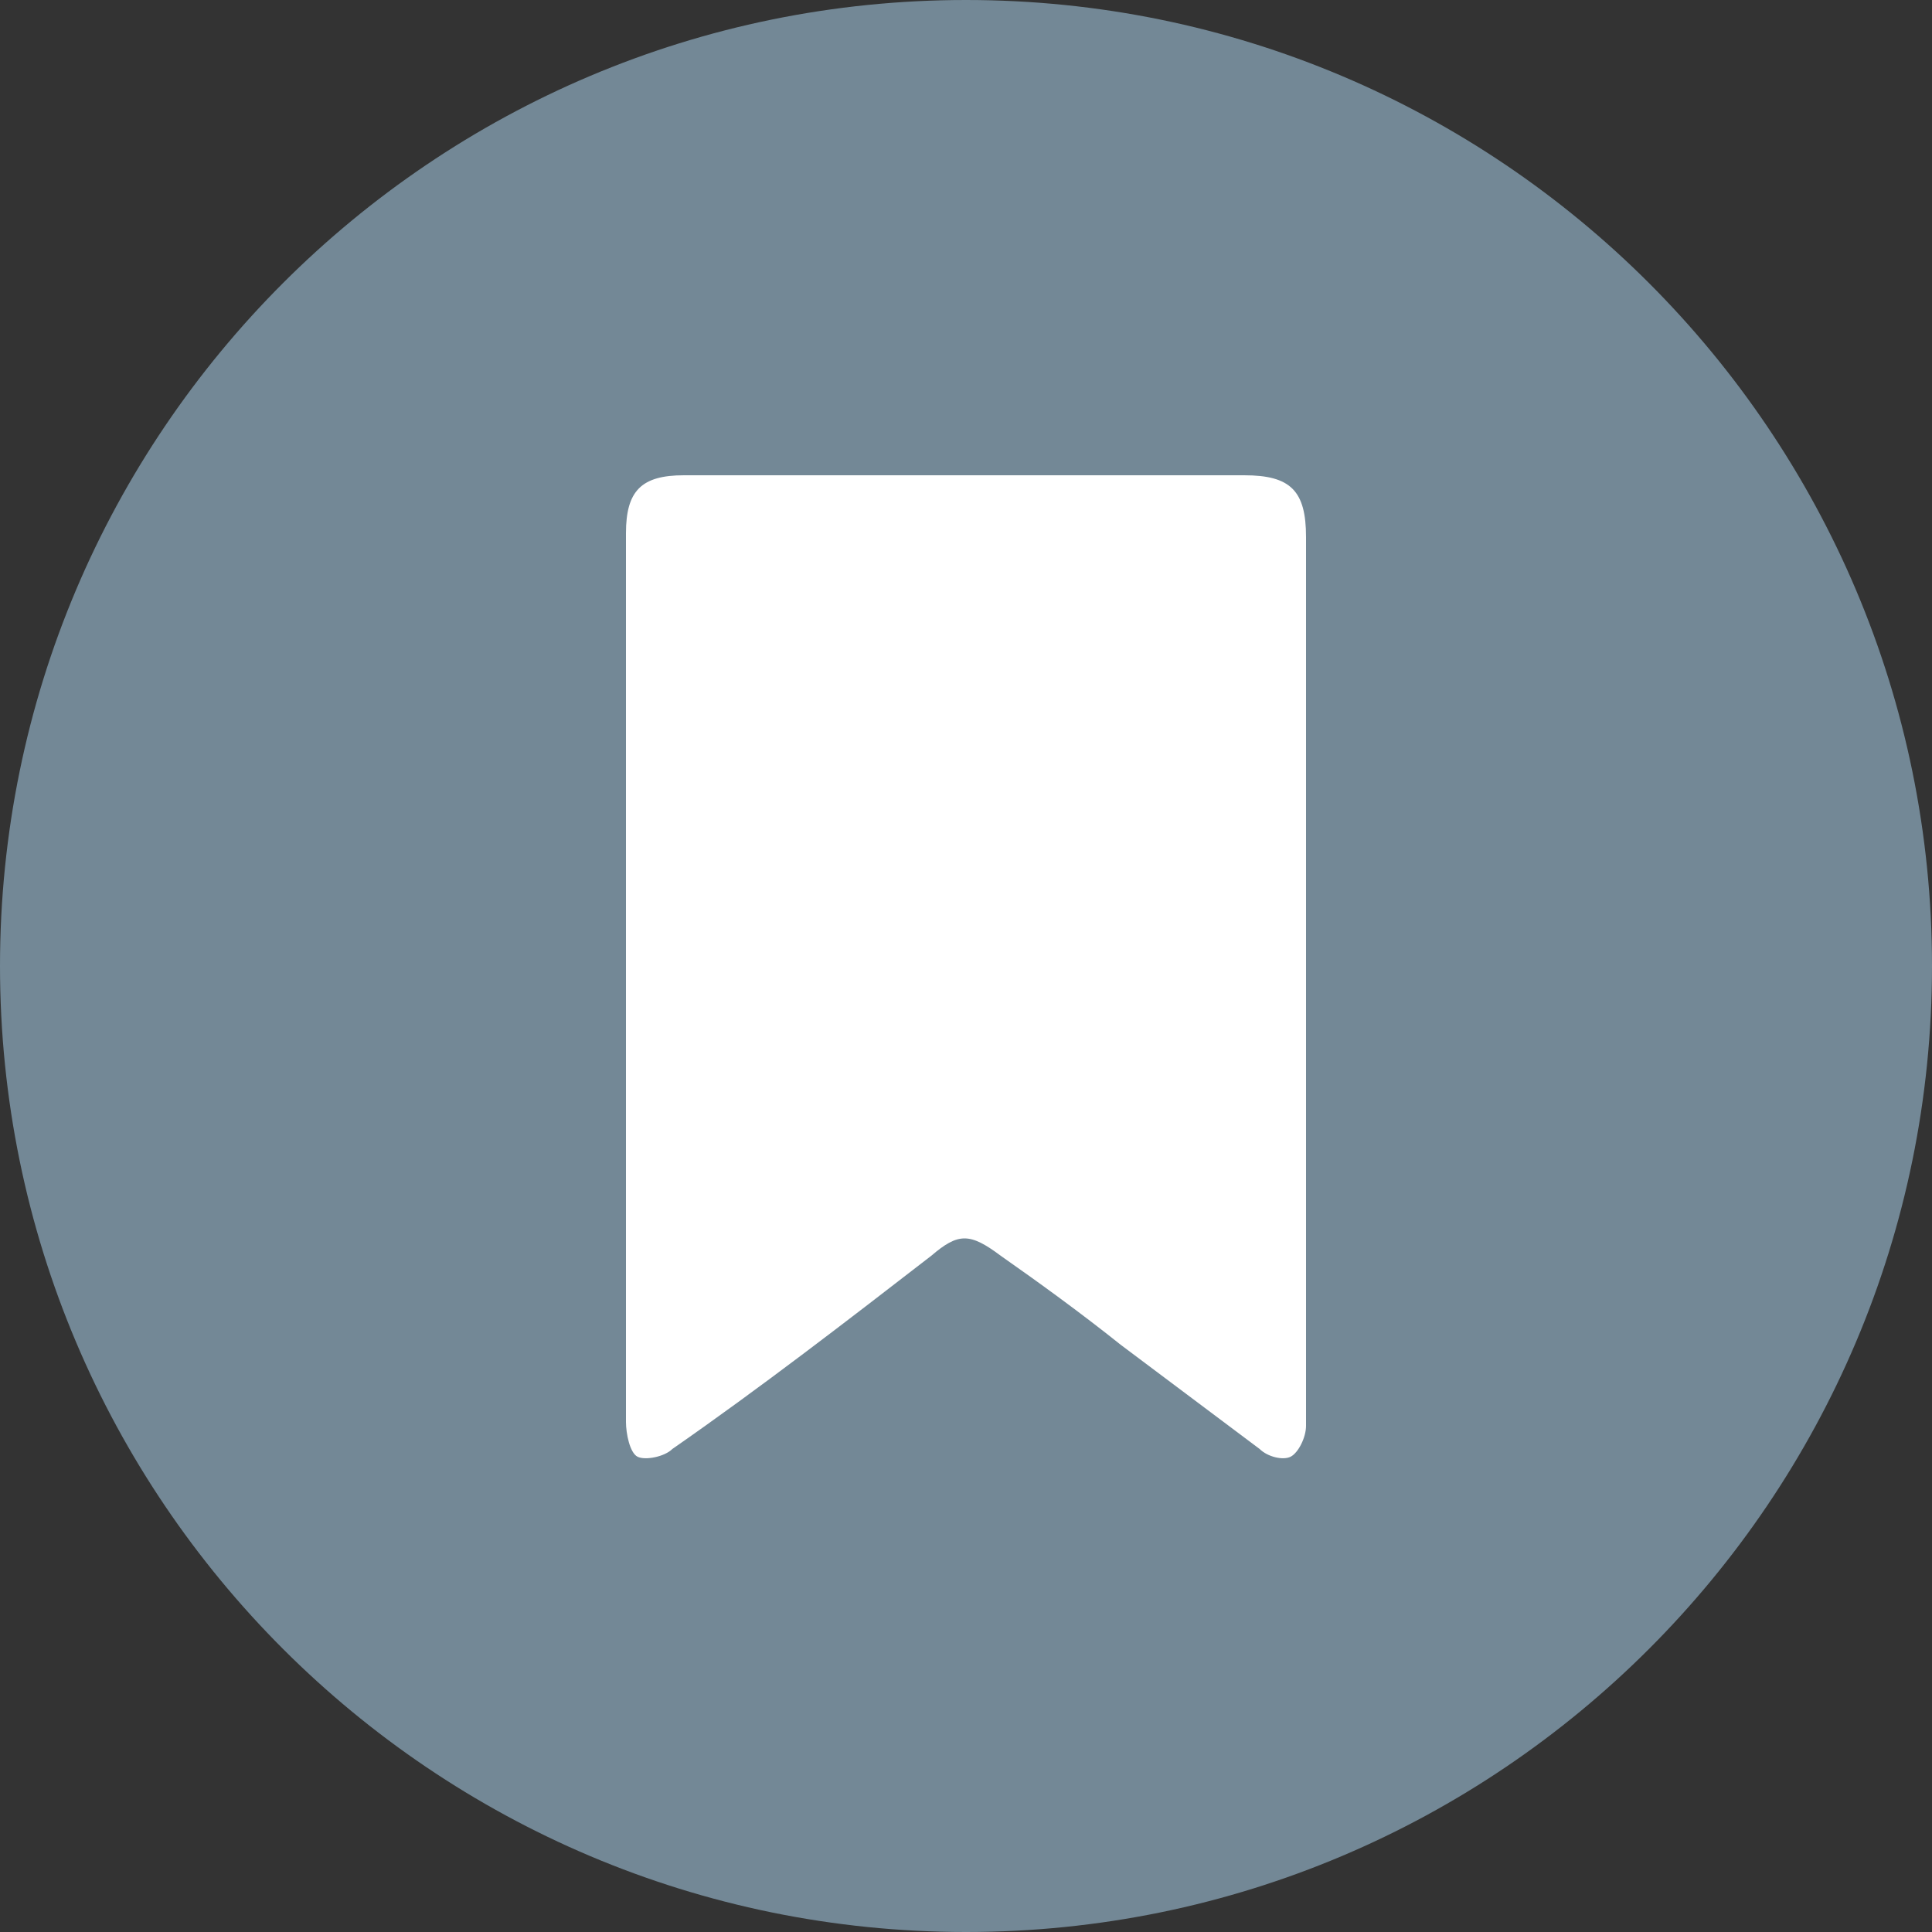 <?xml version="1.0" encoding="UTF-8"?><svg id="Layer_1" xmlns="http://www.w3.org/2000/svg" width="50" height="50" viewBox="0 0 50 50"><rect x="0" y="0" width="50" height="50" fill="#333333" stroke="none"/><defs><style>.cls-1{fill:#fff;}.cls-1,.cls-2{stroke-width:0px;}.cls-2{fill:#738896;}</style></defs><g id="Like"><path id="Oval" class="cls-2" d="M25,0c13.8,0,25,11.2,25,25s-11.2,25-25,25S0,38.8,0,25,11.2,0,25,0Z"/></g><path class="cls-1" d="M33.8,25.3c0,3.7,0,7.4,0,11.1,0,.2,0,.4,0,.5,0,.3-.2.7-.4.8-.2.1-.6,0-.8-.2-1.2-.9-2.4-1.8-3.6-2.7-1-.8-2.1-1.6-3.1-2.3-.8-.6-1.1-.6-1.8,0-2.2,1.7-4.4,3.4-6.7,5-.2.2-.7.3-.9.2-.2-.1-.3-.6-.3-.9,0-7.7,0-15.3,0-23,0-1.1.4-1.5,1.5-1.5,4.8,0,9.7,0,14.5,0,1.2,0,1.6.4,1.6,1.6,0,3.8,0,7.6,0,11.4Z"/></svg>